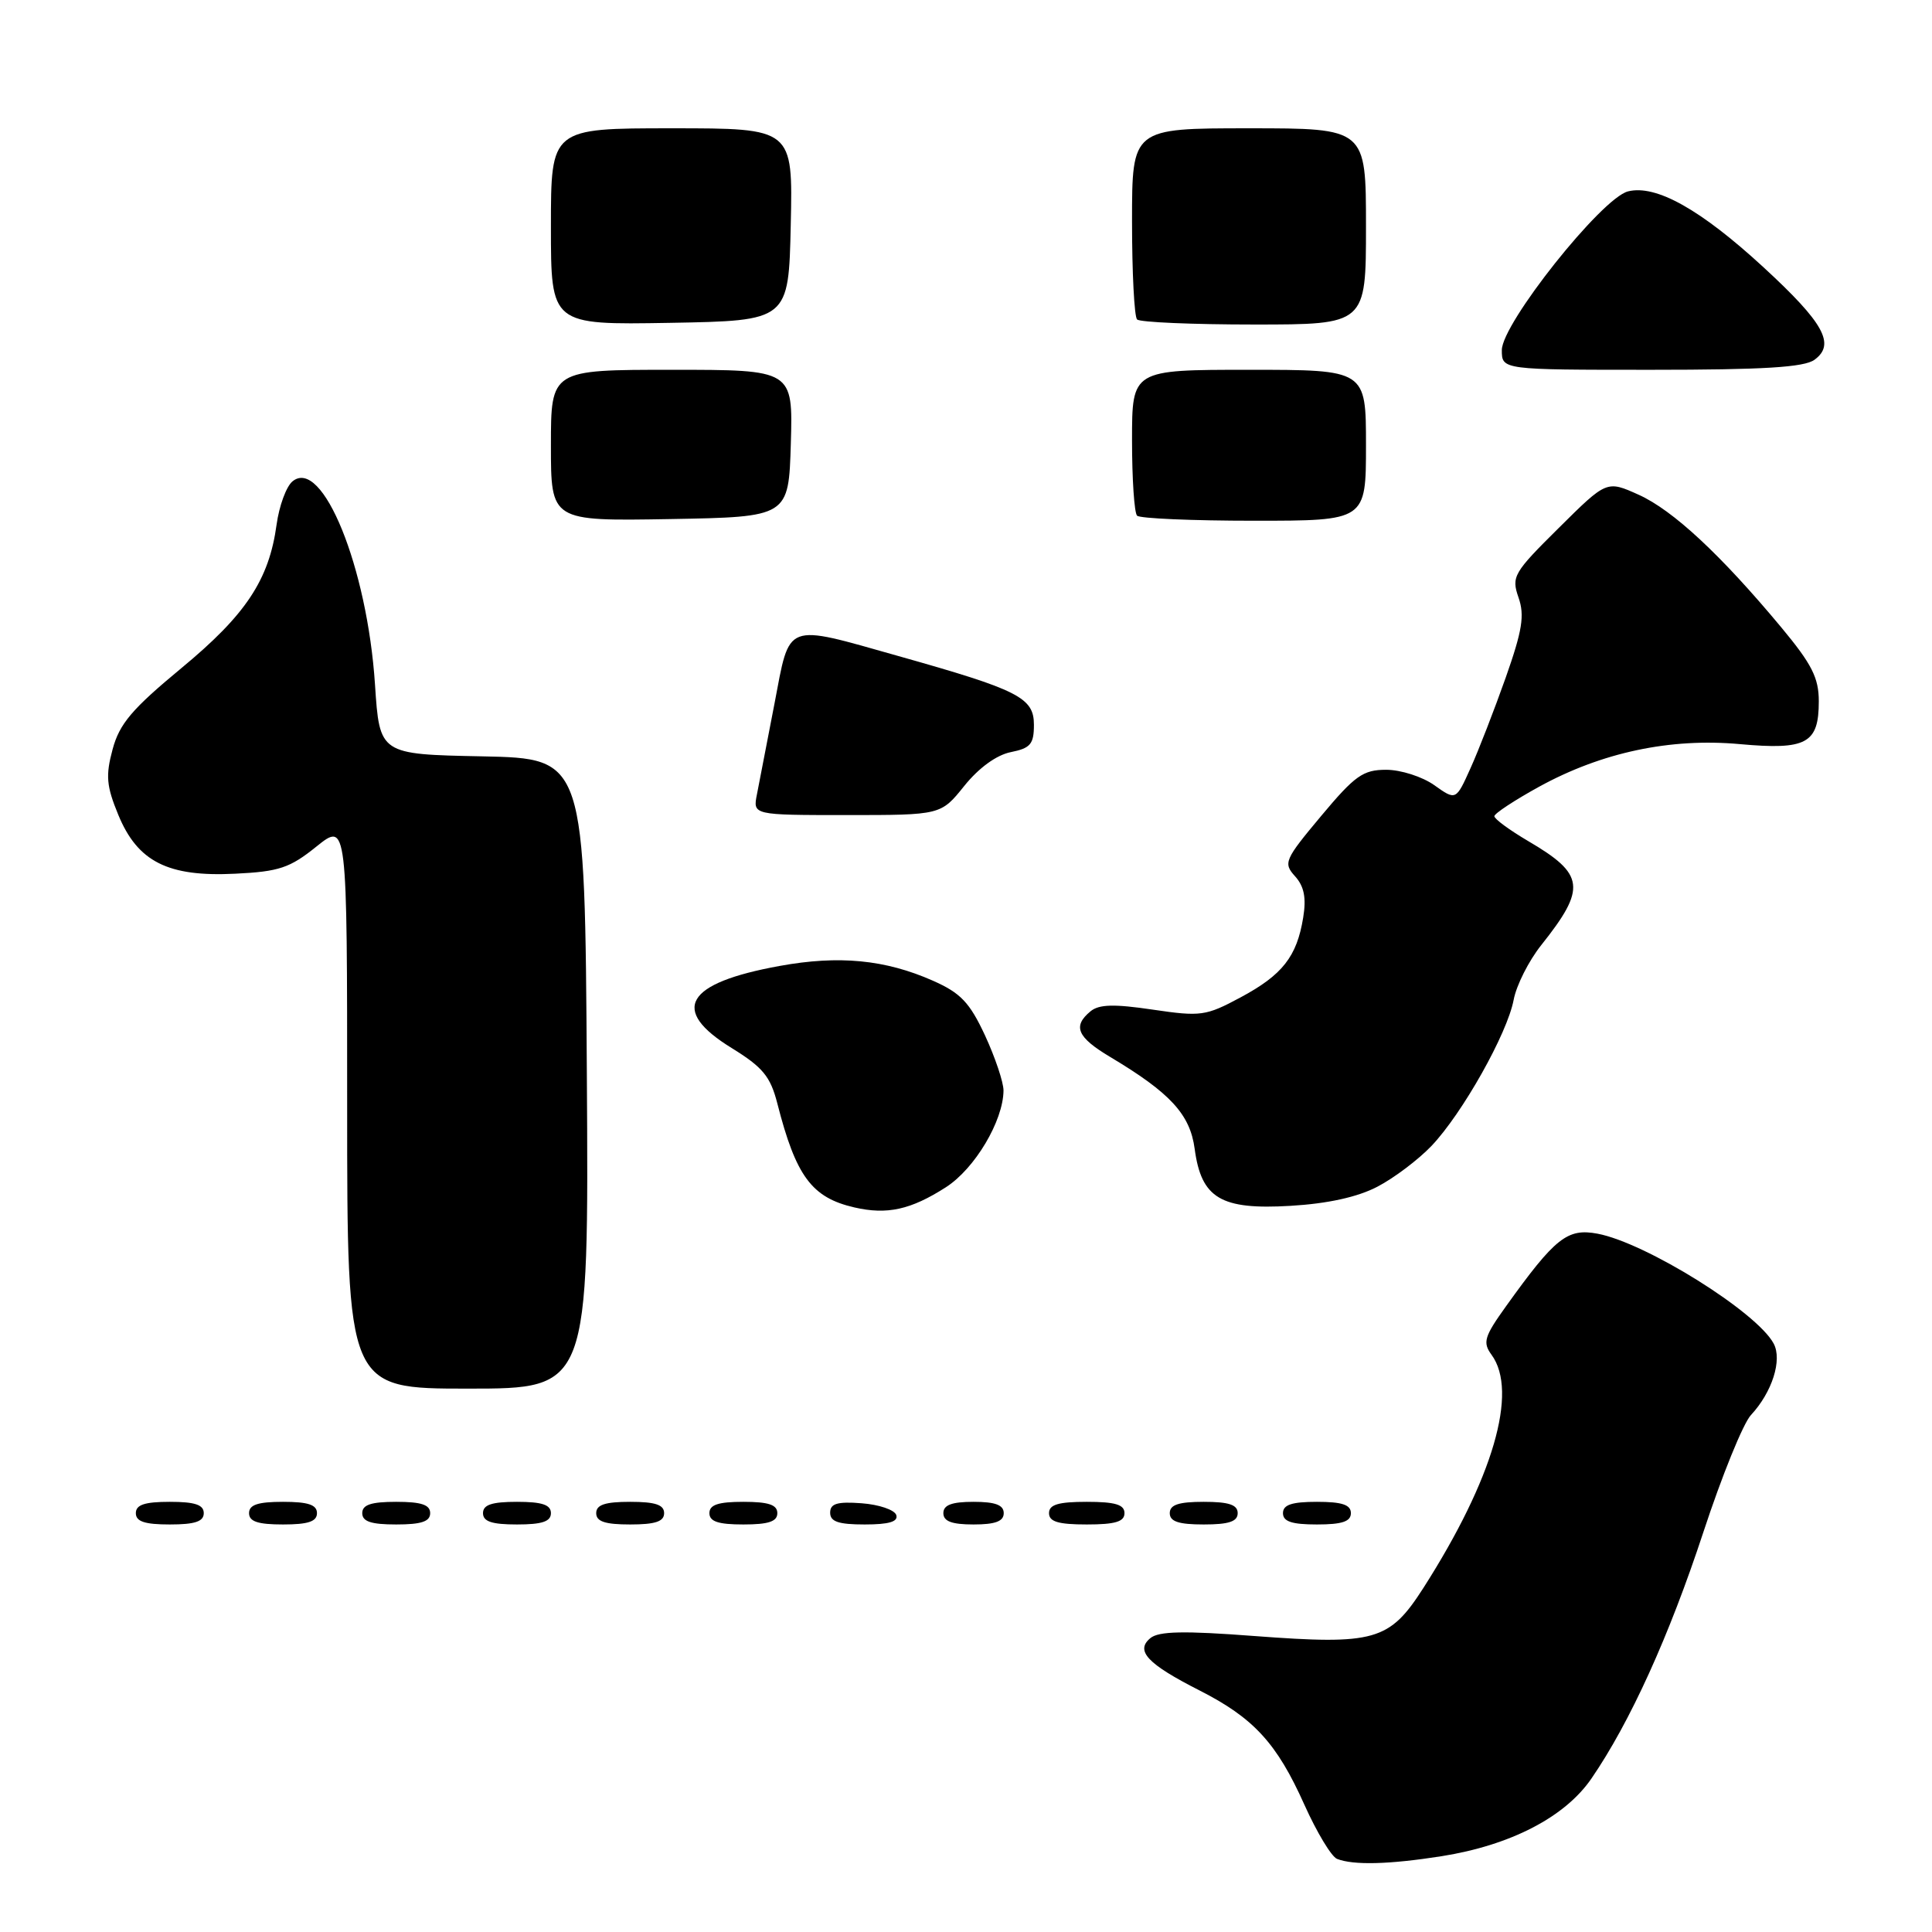<?xml version="1.0" encoding="UTF-8" standalone="no"?>
<!DOCTYPE svg PUBLIC "-//W3C//DTD SVG 1.1//EN" "http://www.w3.org/Graphics/SVG/1.1/DTD/svg11.dtd" >
<svg xmlns="http://www.w3.org/2000/svg" xmlns:xlink="http://www.w3.org/1999/xlink" version="1.1" viewBox="0 0 256 256">
 <g >
 <path fill="currentColor"
d=" M 191.00 245.96 C 200.16 244.51 207.37 240.77 210.87 235.67 C 215.99 228.21 221.18 216.78 225.71 203.00 C 228.15 195.58 230.98 188.60 232.01 187.50 C 234.82 184.48 236.18 180.20 235.02 178.03 C 232.78 173.84 218.07 164.67 211.68 163.47 C 207.68 162.72 206.07 164.00 199.56 173.08 C 196.66 177.12 196.44 177.88 197.64 179.52 C 201.21 184.41 197.83 195.98 188.62 210.39 C 184.10 217.44 182.20 217.98 166.19 216.78 C 156.89 216.07 153.53 216.14 152.43 217.06 C 150.40 218.74 152.03 220.48 158.94 223.99 C 166.12 227.64 169.19 230.98 172.84 239.14 C 174.48 242.79 176.42 246.01 177.16 246.31 C 179.33 247.17 184.06 247.05 191.00 245.96 Z  M 27.00 200.50 C 27.00 199.39 25.83 199.00 22.50 199.00 C 19.17 199.00 18.00 199.39 18.00 200.50 C 18.00 201.61 19.17 202.00 22.50 202.00 C 25.83 202.00 27.00 201.61 27.00 200.50 Z  M 42.00 200.50 C 42.00 199.39 40.83 199.00 37.50 199.00 C 34.17 199.00 33.00 199.39 33.00 200.50 C 33.00 201.61 34.17 202.00 37.50 202.00 C 40.83 202.00 42.00 201.61 42.00 200.50 Z  M 57.00 200.50 C 57.00 199.39 55.83 199.00 52.50 199.00 C 49.17 199.00 48.00 199.39 48.00 200.50 C 48.00 201.61 49.17 202.00 52.50 202.00 C 55.83 202.00 57.00 201.61 57.00 200.50 Z  M 73.00 200.50 C 73.00 199.39 71.83 199.00 68.50 199.00 C 65.17 199.00 64.00 199.39 64.00 200.50 C 64.00 201.61 65.17 202.00 68.50 202.00 C 71.83 202.00 73.00 201.61 73.00 200.50 Z  M 88.00 200.50 C 88.00 199.39 86.83 199.00 83.50 199.00 C 80.17 199.00 79.00 199.39 79.00 200.50 C 79.00 201.61 80.17 202.00 83.50 202.00 C 86.83 202.00 88.00 201.61 88.00 200.50 Z  M 103.00 200.50 C 103.00 199.39 101.83 199.00 98.50 199.00 C 95.17 199.00 94.00 199.39 94.00 200.50 C 94.00 201.61 95.17 202.00 98.50 202.00 C 101.83 202.00 103.00 201.61 103.00 200.50 Z  M 118.76 200.75 C 118.53 200.06 116.47 199.36 114.17 199.19 C 110.93 198.95 110.00 199.23 110.00 200.44 C 110.00 201.63 111.10 202.00 114.58 202.00 C 117.80 202.00 119.04 201.63 118.76 200.75 Z  M 133.00 200.50 C 133.00 199.42 131.89 199.00 129.00 199.00 C 126.11 199.00 125.00 199.42 125.00 200.50 C 125.00 201.58 126.11 202.00 129.00 202.00 C 131.89 202.00 133.00 201.58 133.00 200.50 Z  M 149.00 200.50 C 149.00 199.37 147.78 199.00 144.00 199.00 C 140.22 199.00 139.00 199.37 139.00 200.50 C 139.00 201.63 140.22 202.00 144.00 202.00 C 147.78 202.00 149.00 201.63 149.00 200.50 Z  M 164.00 200.50 C 164.00 199.39 162.83 199.00 159.50 199.00 C 156.17 199.00 155.00 199.39 155.00 200.50 C 155.00 201.61 156.17 202.00 159.50 202.00 C 162.83 202.00 164.00 201.61 164.00 200.50 Z  M 179.00 200.50 C 179.00 199.39 177.83 199.00 174.50 199.00 C 171.17 199.00 170.00 199.39 170.00 200.50 C 170.00 201.61 171.17 202.00 174.50 202.00 C 177.83 202.00 179.00 201.61 179.00 200.50 Z  M 77.76 142.25 C 77.50 100.50 77.50 100.50 63.90 100.22 C 50.30 99.95 50.30 99.95 49.69 90.72 C 48.67 75.17 42.71 60.50 38.75 63.79 C 37.93 64.47 36.99 67.04 36.65 69.51 C 35.65 76.84 32.58 81.47 24.01 88.55 C 17.49 93.95 15.83 95.90 14.92 99.29 C 13.98 102.77 14.10 104.15 15.67 107.96 C 18.23 114.19 22.26 116.22 31.18 115.77 C 36.97 115.49 38.41 115.01 41.93 112.17 C 46.00 108.91 46.00 108.91 46.00 146.45 C 46.00 184.00 46.00 184.00 62.01 184.00 C 78.02 184.00 78.02 184.00 77.76 142.25 Z  M 125.33 157.32 C 129.17 154.86 132.94 148.52 132.97 144.50 C 132.97 143.40 131.87 140.12 130.52 137.20 C 128.48 132.82 127.28 131.57 123.62 129.95 C 117.30 127.15 111.16 126.56 103.32 127.99 C 90.79 130.26 88.72 133.81 96.95 138.87 C 101.08 141.42 102.08 142.63 103.00 146.21 C 105.47 155.87 107.56 158.69 113.21 159.99 C 117.55 160.99 120.68 160.30 125.33 157.32 Z  M 182.50 157.25 C 184.70 156.11 187.93 153.67 189.68 151.84 C 193.77 147.54 199.73 136.95 200.57 132.47 C 200.93 130.56 202.57 127.31 204.21 125.25 C 210.24 117.67 210.01 115.85 202.48 111.44 C 200.02 109.99 198.01 108.52 198.01 108.15 C 198.02 107.79 200.68 106.04 203.93 104.25 C 212.24 99.69 221.32 97.76 230.54 98.60 C 239.38 99.40 241.00 98.52 241.00 92.93 C 241.00 89.81 240.08 88.00 236.02 83.12 C 228.01 73.50 221.68 67.61 217.14 65.56 C 212.90 63.65 212.90 63.65 206.55 69.95 C 200.54 75.90 200.25 76.41 201.21 79.17 C 202.04 81.54 201.72 83.53 199.51 89.80 C 198.01 94.03 195.92 99.43 194.85 101.79 C 192.92 106.08 192.92 106.08 190.05 104.04 C 188.48 102.92 185.61 102.00 183.68 102.00 C 180.61 102.00 179.54 102.76 175.05 108.13 C 170.20 113.93 170.02 114.36 171.60 116.11 C 172.80 117.44 173.11 118.96 172.68 121.58 C 171.84 126.75 169.94 129.18 164.38 132.16 C 159.78 134.63 159.11 134.72 152.74 133.78 C 147.61 133.02 145.62 133.07 144.49 134.01 C 142.10 135.99 142.73 137.44 147.10 140.05 C 155.07 144.81 157.69 147.65 158.30 152.23 C 159.18 158.79 161.77 160.33 171.00 159.78 C 175.92 159.49 179.88 158.62 182.50 157.25 Z  M 127.77 104.14 C 129.69 101.75 132.04 100.04 133.94 99.66 C 136.54 99.14 137.00 98.60 137.00 96.04 C 137.00 92.44 134.98 91.42 119.08 86.94 C 103.84 82.64 104.71 82.31 102.62 93.25 C 101.64 98.34 100.60 103.74 100.30 105.25 C 99.75 108.00 99.75 108.00 112.21 108.00 C 124.67 108.00 124.67 108.00 127.77 104.14 Z  M 104.79 58.75 C 105.07 49.00 105.07 49.00 89.04 49.00 C 73.00 49.00 73.00 49.00 73.00 59.03 C 73.00 69.05 73.00 69.05 88.75 68.78 C 104.50 68.50 104.50 68.50 104.79 58.75 Z  M 181.00 59.00 C 181.00 49.00 181.00 49.00 165.50 49.00 C 150.00 49.00 150.00 49.00 150.00 58.33 C 150.00 63.47 150.30 67.97 150.67 68.33 C 151.03 68.70 158.01 69.00 166.17 69.00 C 181.00 69.00 181.00 69.00 181.00 59.00 Z  M 240.43 47.67 C 243.24 45.62 241.69 42.80 233.69 35.43 C 225.35 27.75 219.42 24.43 215.72 25.36 C 212.23 26.23 199.00 42.87 199.00 46.39 C 199.00 49.00 199.00 49.00 218.81 49.00 C 233.68 49.00 239.07 48.67 240.43 47.67 Z  M 104.78 29.75 C 105.06 17.00 105.06 17.00 89.03 17.00 C 73.00 17.00 73.00 17.00 73.00 30.03 C 73.00 43.05 73.00 43.05 88.75 42.78 C 104.50 42.50 104.50 42.50 104.78 29.75 Z  M 181.00 30.00 C 181.00 17.00 181.00 17.00 165.50 17.00 C 150.00 17.00 150.00 17.00 150.00 29.33 C 150.00 36.12 150.30 41.97 150.67 42.33 C 151.03 42.70 158.01 43.00 166.17 43.00 C 181.00 43.00 181.00 43.00 181.00 30.00 Z "/>
</g>
</svg>
